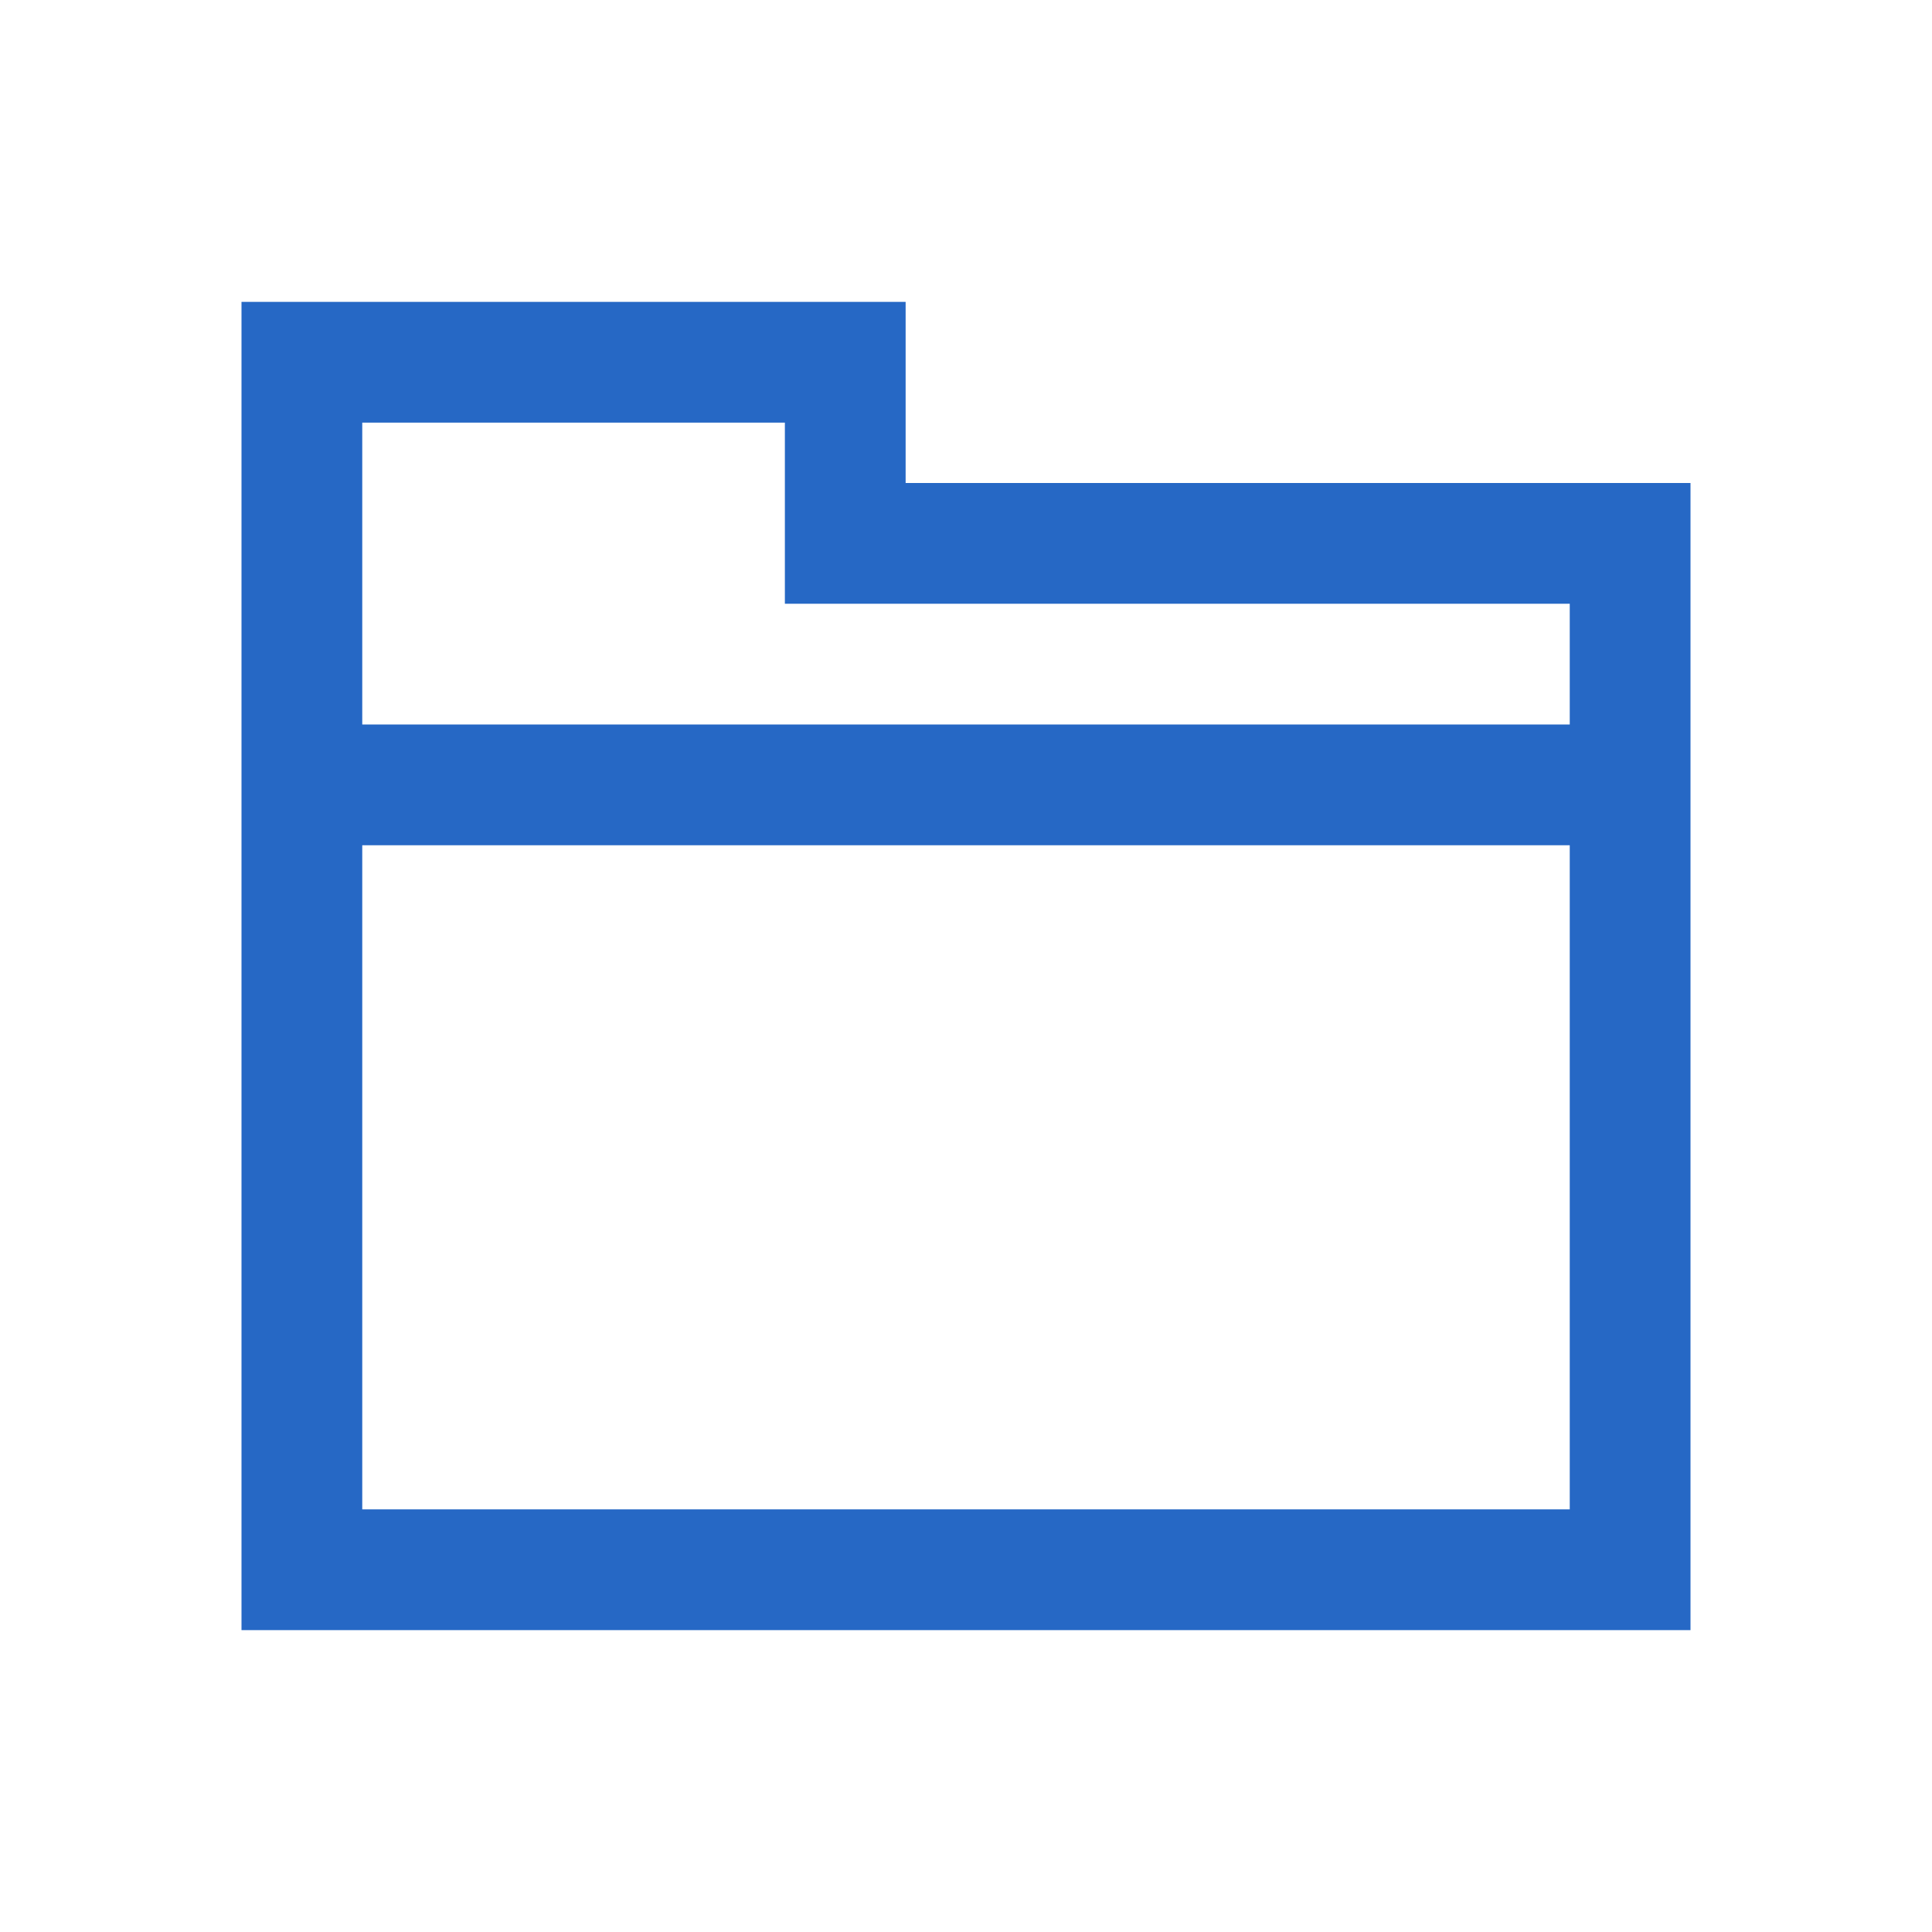 <svg xmlns="http://www.w3.org/2000/svg" fill="none" viewBox="0 0 32 32" class="acv-icon"><path fill="#2668C5" fill-rule="evenodd" d="M6 14h20v11H6V14ZM4 27V5h11v3h13v19H4Zm22-17v2H6V7h7v3h13Z" clip-rule="evenodd"/></svg>
